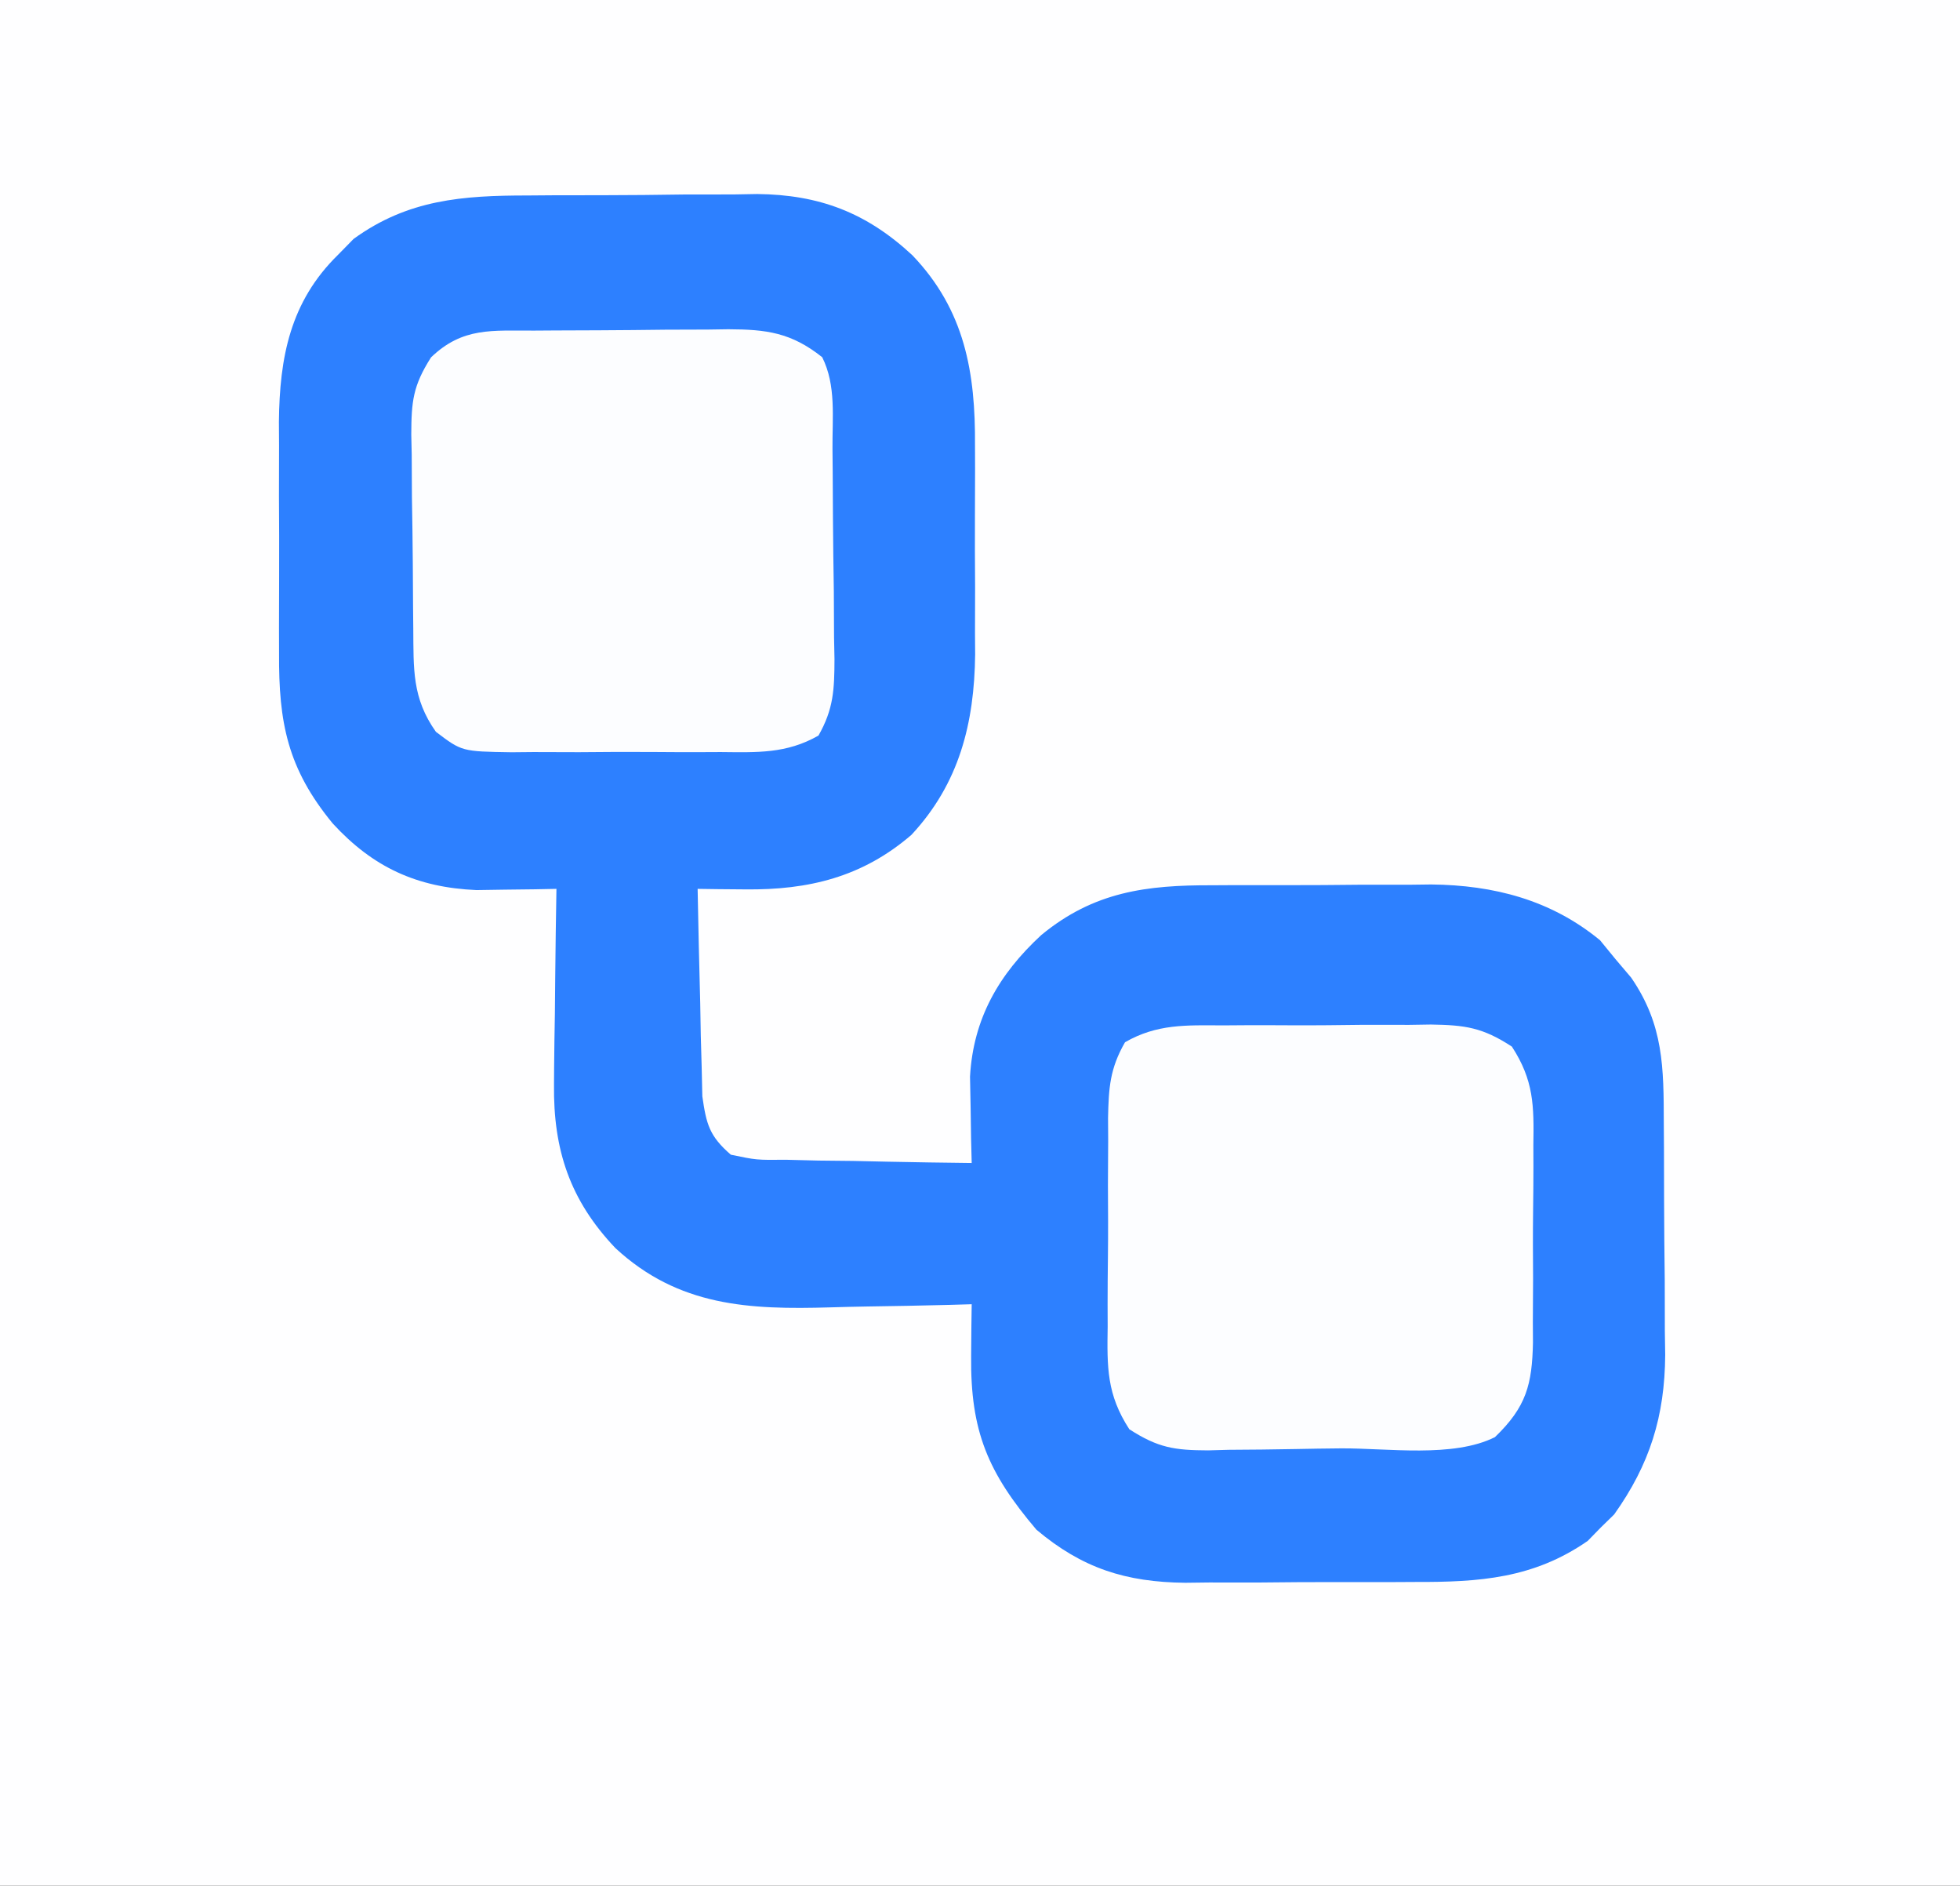 <?xml version="1.0" encoding="UTF-8"?>
<svg version="1.1" xmlns="http://www.w3.org/2000/svg" width="236" height="227">
<rect width="100%" height="100%" fill="#333333" stroke="none"/>
<path d="M0 0 C77.88 0 155.76 0 236 0 C236 74.91 236 149.82 236 227 C158.12 227 80.24 227 0 227 C0 152.09 0 77.18 0 0 Z " fill="#FEFEFF" transform="translate(0,0)"/>
<path d="M0 0 C1.483 -0.011 1.483 -0.011 2.995 -0.023 C5.075 -0.034 7.155 -0.037 9.235 -0.032 C12.398 -0.031 15.558 -0.073 18.721 -0.117 C20.751 -0.122 22.782 -0.125 24.812 -0.125 C25.747 -0.141 26.682 -0.158 27.645 -0.175 C35.122 -0.097 40.809 2.062 46.329 7.195 C52.652 13.801 53.934 21.317 53.871 30.121 C53.874 31.021 53.877 31.92 53.88 32.847 C53.882 34.739 53.876 36.631 53.864 38.522 C53.848 41.395 53.864 44.266 53.883 47.139 C53.881 48.987 53.877 50.835 53.871 52.684 C53.877 53.531 53.883 54.378 53.889 55.251 C53.793 63.539 51.967 70.786 46.219 76.965 C40.32 82.046 33.843 83.614 26.223 83.531 C25.145 83.522 24.067 83.513 22.957 83.504 C21.727 83.487 21.727 83.487 20.473 83.469 C20.553 88.053 20.666 92.636 20.785 97.219 C20.819 99.172 20.819 99.172 20.854 101.164 C20.889 102.414 20.924 103.665 20.961 104.953 C20.987 106.105 21.013 107.257 21.04 108.444 C21.522 111.815 21.897 113.238 24.473 115.469 C27.563 116.114 27.563 116.114 31.109 116.078 C33.057 116.126 33.057 116.126 35.045 116.176 C36.417 116.191 37.788 116.205 39.16 116.219 C40.544 116.247 41.927 116.277 43.311 116.309 C46.698 116.379 50.085 116.432 53.473 116.469 C53.449 115.522 53.425 114.575 53.4 113.6 C53.382 112.35 53.363 111.1 53.344 109.812 C53.32 108.577 53.296 107.341 53.271 106.068 C53.663 99.074 56.754 93.734 61.848 89.031 C68.185 83.802 74.517 83.009 82.43 83.035 C83.373 83.03 84.316 83.025 85.287 83.019 C87.275 83.013 89.263 83.014 91.25 83.023 C94.266 83.031 97.28 83.002 100.295 82.971 C102.236 82.969 104.176 82.97 106.117 82.973 C107.006 82.961 107.895 82.95 108.811 82.939 C116.353 83.021 123.222 84.796 129.129 89.652 C129.737 90.396 130.346 91.14 130.973 91.906 C131.602 92.647 132.231 93.389 132.879 94.152 C136.798 99.849 136.793 104.99 136.809 111.703 C136.819 113.192 136.819 113.192 136.829 114.711 C136.839 116.809 136.844 118.907 136.843 121.005 C136.848 124.194 136.884 127.382 136.922 130.57 C136.928 132.615 136.932 134.659 136.934 136.703 C136.948 137.647 136.962 138.591 136.977 139.564 C136.927 146.946 135.129 152.737 130.832 158.773 C130.301 159.292 129.77 159.81 129.223 160.344 C128.702 160.877 128.181 161.411 127.645 161.961 C121.123 166.488 114.59 166.926 106.91 166.902 C105.919 166.908 104.929 166.913 103.908 166.918 C101.824 166.925 99.739 166.923 97.655 166.915 C94.482 166.906 91.31 166.935 88.137 166.967 C86.103 166.968 84.069 166.968 82.035 166.965 C81.095 166.976 80.156 166.987 79.187 166.999 C72.026 166.924 66.776 165.252 61.266 160.609 C55.439 153.748 53.309 148.778 53.406 139.699 C53.416 138.532 53.425 137.364 53.435 136.161 C53.448 135.272 53.46 134.384 53.473 133.469 C52.143 133.508 52.143 133.508 50.786 133.548 C47.449 133.634 44.114 133.696 40.777 133.743 C39.342 133.768 37.907 133.802 36.472 133.846 C26.661 134.137 18.169 133.736 10.573 126.712 C5.091 120.942 3.082 114.875 3.18 107.004 C3.184 106.326 3.188 105.648 3.193 104.949 C3.209 102.809 3.247 100.671 3.285 98.531 C3.3 97.07 3.314 95.608 3.326 94.146 C3.359 90.587 3.411 87.028 3.473 83.469 C2.597 83.486 1.72 83.504 0.818 83.521 C-0.34 83.535 -1.498 83.549 -2.691 83.562 C-3.836 83.58 -4.98 83.597 -6.159 83.615 C-13.331 83.303 -18.624 80.87 -23.465 75.594 C-28.915 68.978 -29.979 63.442 -29.926 55.102 C-29.929 54.108 -29.932 53.114 -29.934 52.091 C-29.937 49.995 -29.931 47.898 -29.918 45.802 C-29.902 42.611 -29.918 39.421 -29.938 36.23 C-29.936 34.187 -29.932 32.145 -29.926 30.102 C-29.932 29.155 -29.938 28.209 -29.944 27.235 C-29.863 19.498 -28.595 12.795 -22.84 7.156 C-21.906 6.203 -21.906 6.203 -20.953 5.23 C-14.413 0.481 -7.81 0.002 0 0 Z " fill="#2D80FF" transform="translate(63.527,23.531)"/>
<path d="M0 0 C0.893 -0.006 1.785 -0.012 2.705 -0.019 C4.59 -0.026 6.475 -0.023 8.361 -0.01 C11.241 0.004 14.118 -0.03 16.998 -0.068 C18.832 -0.069 20.666 -0.067 22.5 -0.062 C23.358 -0.076 24.217 -0.089 25.101 -0.103 C29.235 -0.039 31.327 0.247 34.859 2.553 C37.501 6.62 37.523 9.655 37.445 14.41 C37.448 15.257 37.45 16.104 37.453 16.976 C37.452 18.761 37.438 20.546 37.413 22.332 C37.379 25.058 37.393 27.781 37.412 30.508 C37.405 32.246 37.396 33.984 37.383 35.723 C37.388 36.534 37.393 37.346 37.398 38.182 C37.293 43.218 36.61 45.918 32.816 49.566 C27.776 52.087 19.887 50.88 14.278 50.917 C12.434 50.933 10.59 50.96 8.746 50.999 C6.086 51.053 3.427 51.075 0.766 51.09 C-0.055 51.113 -0.876 51.135 -1.722 51.159 C-5.76 51.144 -7.737 50.855 -11.204 48.616 C-13.931 44.416 -13.888 41.161 -13.812 36.25 C-13.815 35.357 -13.817 34.463 -13.82 33.542 C-13.819 31.659 -13.805 29.775 -13.781 27.892 C-13.746 25.01 -13.76 22.13 -13.779 19.248 C-13.772 17.415 -13.763 15.583 -13.75 13.75 C-13.755 12.89 -13.76 12.029 -13.765 11.142 C-13.694 7.532 -13.544 5.192 -11.722 2.028 C-7.882 -0.183 -4.362 -0.025 0 0 Z " fill="#FCFDFF" transform="translate(147.184,123.434)"/>
<path d="M0 0 C0.829 -0.006 1.658 -0.011 2.511 -0.017 C4.267 -0.027 6.023 -0.033 7.78 -0.037 C10.459 -0.047 13.139 -0.078 15.818 -0.109 C17.525 -0.116 19.231 -0.121 20.938 -0.125 C21.737 -0.137 22.536 -0.15 23.359 -0.162 C27.951 -0.144 30.932 0.231 34.668 3.203 C36.369 6.605 35.875 10.482 35.906 14.227 C35.914 15.124 35.922 16.022 35.931 16.947 C35.945 18.848 35.955 20.75 35.963 22.651 C35.98 25.56 36.024 28.467 36.068 31.375 C36.078 33.221 36.087 35.068 36.094 36.914 C36.111 37.784 36.129 38.654 36.147 39.55 C36.134 43.196 36.042 45.547 34.218 48.75 C30.357 50.95 26.823 50.775 22.449 50.734 C21.554 50.738 20.659 50.742 19.737 50.746 C17.848 50.749 15.958 50.741 14.069 50.725 C11.178 50.703 8.289 50.724 5.398 50.75 C3.561 50.747 1.724 50.742 -0.113 50.734 C-1.409 50.747 -1.409 50.747 -2.73 50.759 C-8.723 50.665 -8.723 50.665 -11.846 48.295 C-14.73 44.235 -14.526 40.709 -14.57 35.871 C-14.578 35.042 -14.586 34.214 -14.595 33.36 C-14.609 31.604 -14.619 29.848 -14.627 28.092 C-14.644 25.411 -14.688 22.733 -14.732 20.053 C-14.743 18.346 -14.751 16.64 -14.758 14.934 C-14.775 14.134 -14.793 13.335 -14.811 12.512 C-14.795 8.543 -14.619 6.654 -12.43 3.22 C-8.607 -0.454 -5.048 0.027 0 0 Z " fill="#FCFDFF" transform="translate(64.332,39.797)"/>
</svg>
